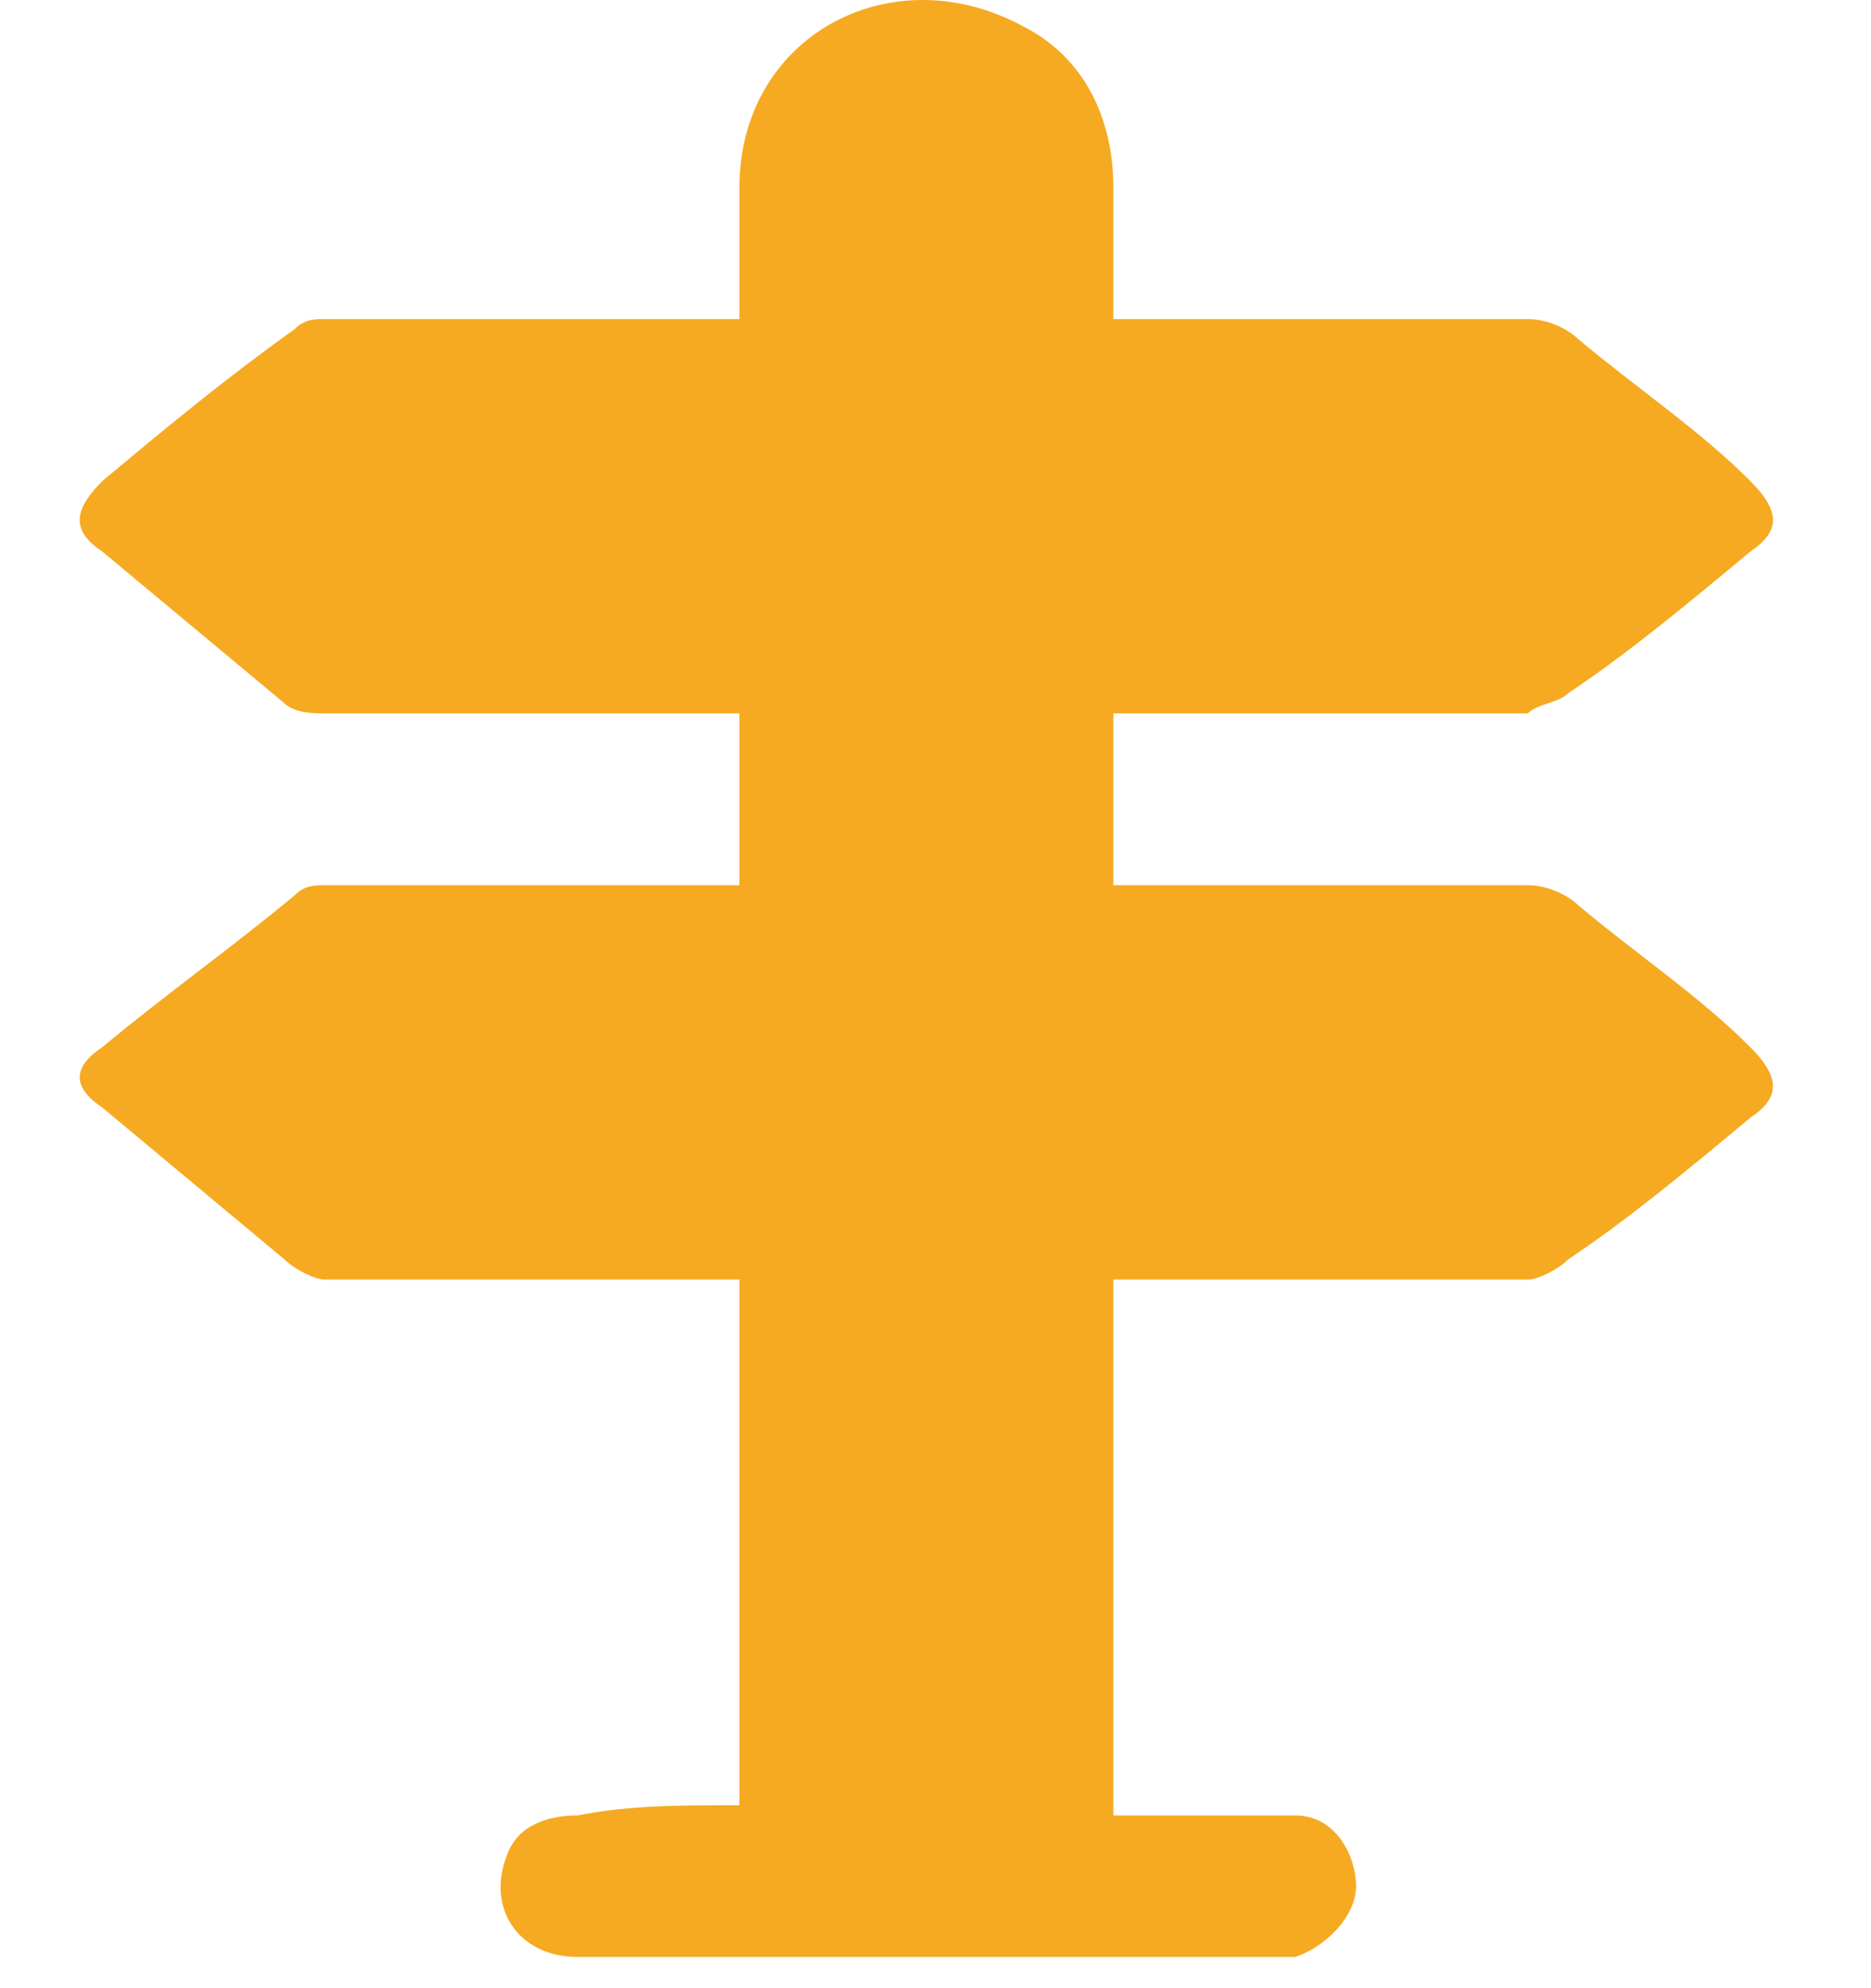 <svg width="16" height="17" viewBox="0 0 16 17" fill="none" xmlns="http://www.w3.org/2000/svg">
<g id="Group">
<g id="Frame_2_">
<g id="Group_2_">
<path id="Vector_2_" d="M6.323 15.436C6.323 15.35 6.323 15.263 6.323 15.177C6.323 10.681 6.323 6.1 6.323 1.605C6.323 0.308 7.619 -0.384 8.743 0.222C9.262 0.481 9.521 1 9.521 1.605C9.521 2.296 9.521 3.074 9.521 3.766C9.521 7.569 9.521 11.46 9.521 15.263C9.521 15.35 9.521 15.436 9.521 15.523C9.953 15.523 10.386 15.523 10.818 15.523C10.904 15.523 10.991 15.523 11.077 15.523C11.423 15.523 11.596 15.868 11.596 16.128C11.596 16.387 11.336 16.646 11.077 16.733H10.991C9.002 16.733 6.928 16.733 4.939 16.733C4.421 16.733 4.161 16.3 4.334 15.868C4.421 15.609 4.68 15.523 4.939 15.523C5.372 15.436 5.804 15.436 6.323 15.436Z" fill="#F6AA21"/>
<path id="Vector_2_2_" d="M9.435 6.1C9.435 4.976 9.435 3.852 9.435 2.728C9.521 2.728 9.607 2.728 9.607 2.728C10.731 2.728 11.855 2.728 13.065 2.728C13.238 2.728 13.411 2.815 13.498 2.901C14.016 3.334 14.535 3.679 14.967 4.112C15.226 4.371 15.226 4.544 14.967 4.717C14.448 5.149 13.93 5.581 13.411 5.927C13.325 6.013 13.152 6.013 13.065 6.1C11.855 6.1 10.645 6.1 9.435 6.1Z" fill="#F6AA21"/>
<path id="Vector_3_2_" d="M9.435 10.941C9.435 9.817 9.435 8.693 9.435 7.569C9.521 7.569 9.607 7.569 9.694 7.569C10.818 7.569 11.941 7.569 13.065 7.569C13.238 7.569 13.411 7.656 13.498 7.742C14.016 8.175 14.535 8.52 14.967 8.953C15.226 9.212 15.226 9.385 14.967 9.558C14.448 9.99 13.93 10.422 13.411 10.768C13.325 10.854 13.152 10.941 13.065 10.941C11.855 10.941 10.645 10.941 9.435 10.941Z" fill="#F6AA21"/>
<path id="Vector_4_2_" d="M6.409 2.728C6.409 3.852 6.409 4.976 6.409 6.1C6.322 6.1 6.322 6.1 6.236 6.1C5.112 6.1 3.988 6.1 2.778 6.1C2.692 6.1 2.519 6.1 2.432 6.013C1.914 5.581 1.395 5.149 0.876 4.717C0.617 4.544 0.617 4.371 0.876 4.112C1.395 3.679 1.914 3.247 2.519 2.815C2.605 2.728 2.692 2.728 2.778 2.728C3.988 2.728 5.112 2.728 6.322 2.728H6.409Z" fill="#F6AA21"/>
<path id="Vector_5_1_" d="M6.409 10.941C6.322 10.941 6.236 10.941 6.236 10.941C5.112 10.941 3.988 10.941 2.778 10.941C2.692 10.941 2.519 10.854 2.432 10.768C1.914 10.336 1.395 9.903 0.876 9.471C0.617 9.298 0.617 9.125 0.876 8.953C1.395 8.52 2 8.088 2.519 7.656C2.605 7.569 2.692 7.569 2.778 7.569C3.988 7.569 5.112 7.569 6.322 7.569H6.409C6.409 8.693 6.409 9.817 6.409 10.941Z" fill="#F6AA21"/>
</g>
</g>
</g>
</svg>
